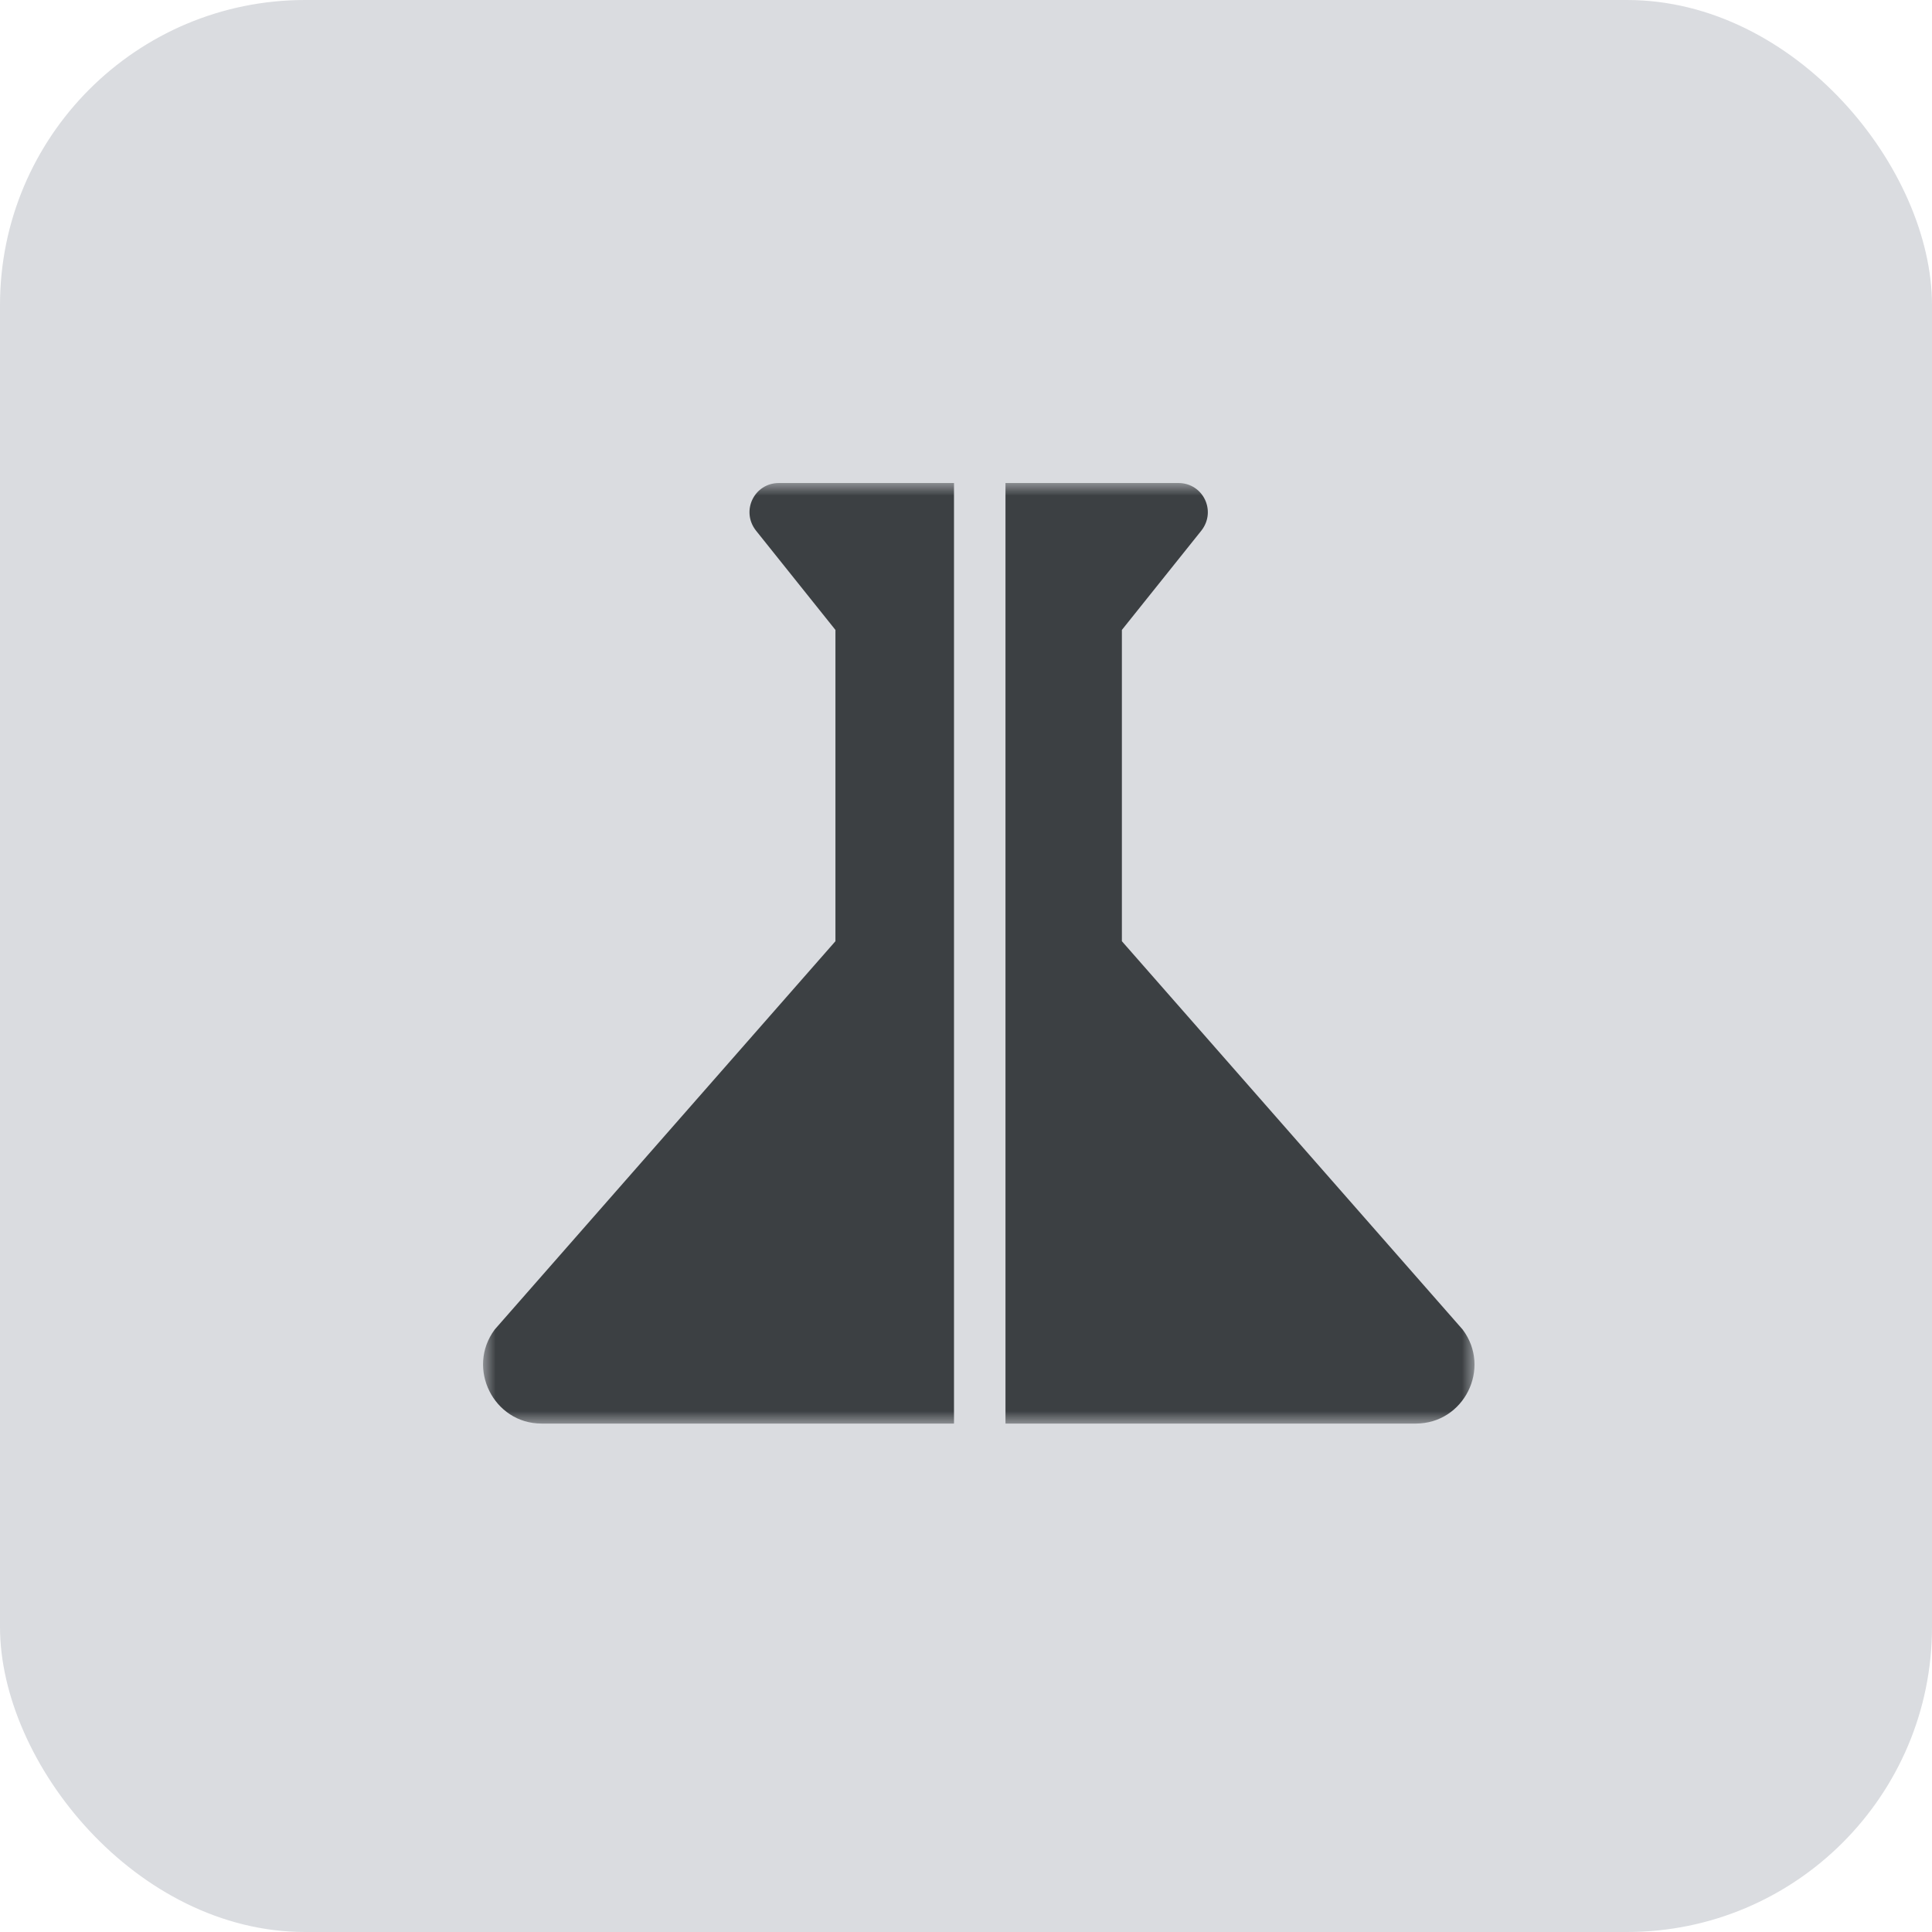 <svg width="76" height="76" viewBox="0 0 76 76" fill="none" xmlns="http://www.w3.org/2000/svg">
<rect width="76" height="76" rx="12" fill="#DADCE0"/>
<mask id="mask0_1_166" style="mask-type:luminance" maskUnits="userSpaceOnUse" x="19" y="19" width="39" height="37">
<path d="M57.997 19H19V56H57.997V19Z" fill="white"/>
</mask>
<g mask="url(#mask0_1_166)">
<path d="M30.644 19C29.667 19 29.136 20.103 29.737 20.871L32.864 24.78V37.025L19.461 52.3C18.33 53.822 19.419 56 21.304 56H37.528V19H30.644Z" fill="#3C4043"/>
<path d="M57.536 52.3L44.132 37.025V24.78L47.26 20.871C47.86 20.103 47.329 19 46.352 19H39.553V56H55.693C57.592 56 58.681 53.822 57.536 52.3Z" fill="#3C4043"/>
</g>
</svg>

